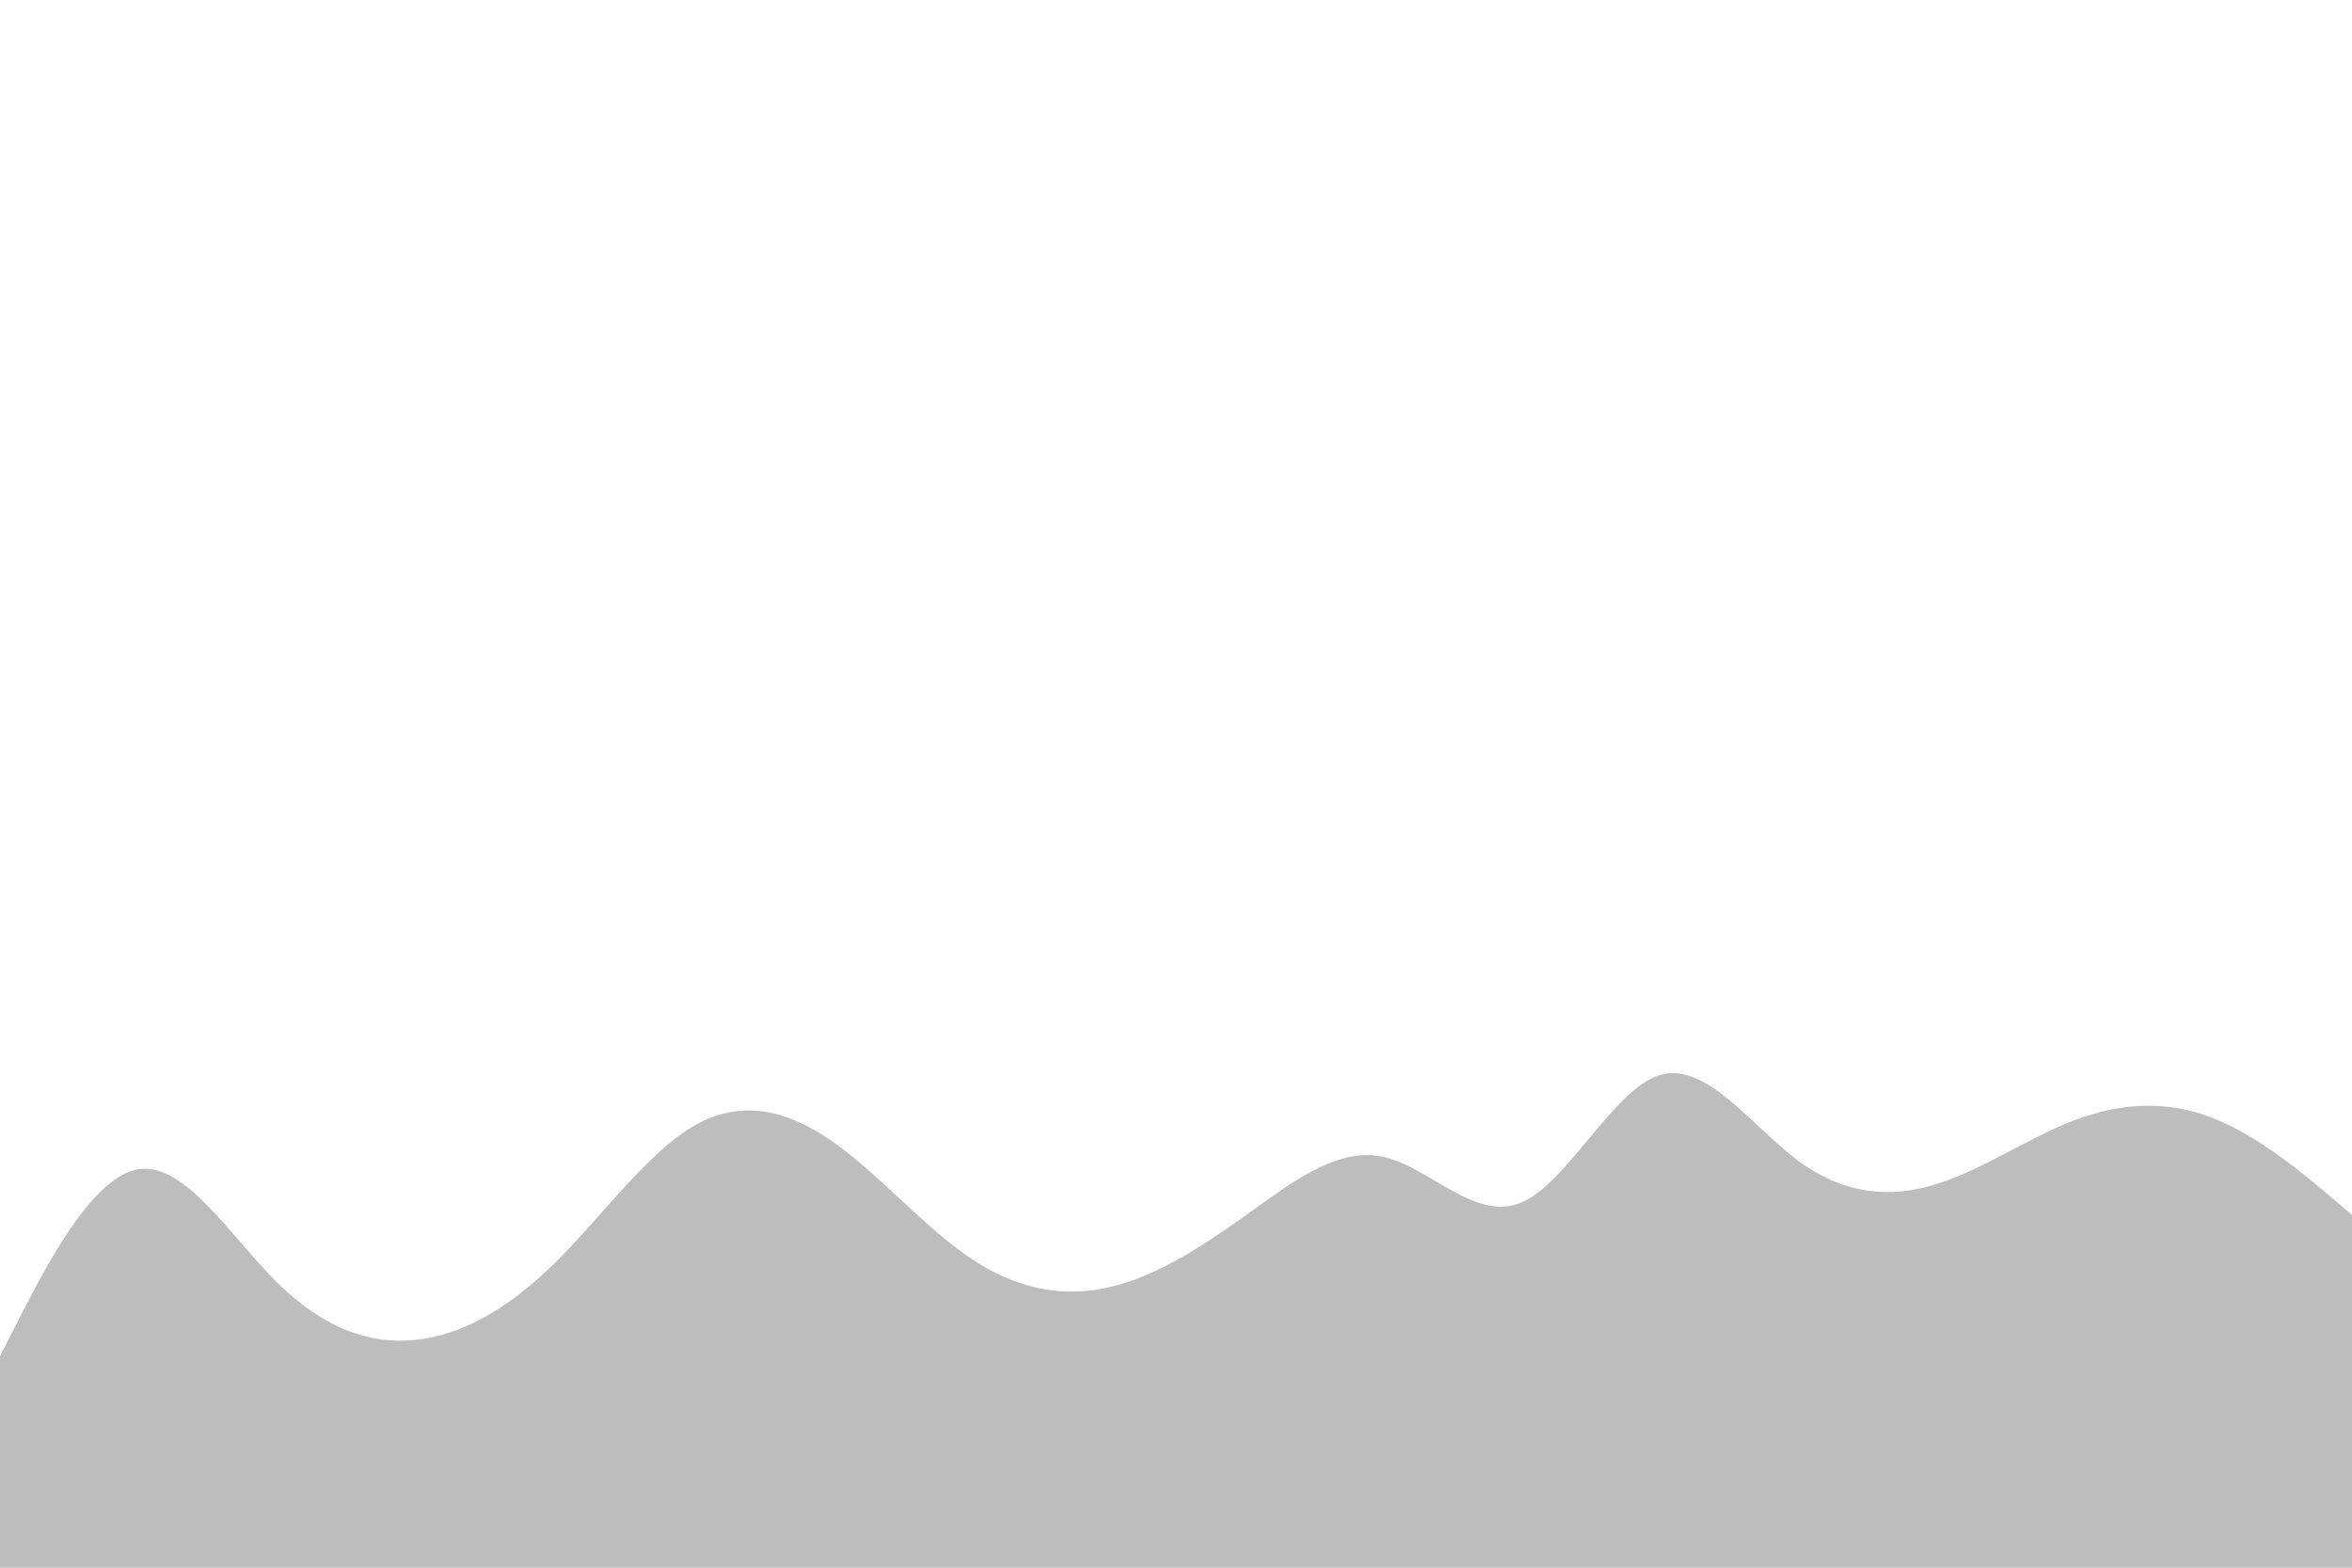 <svg id="visual" viewBox="0 0 900 600" width="900" height="600" xmlns="http://www.w3.org/2000/svg" xmlns:xlink="http://www.w3.org/1999/xlink" version="1.1"><rect x="0" y="0" width="900" height="600" fill="#ffffff"></rect><path d="M0 519L8.8 501.8C17.7 484.7 35.3 450.3 53 447.5C70.7 444.7 88.3 473.3 106 490.8C123.7 508.3 141.3 514.7 159 512.8C176.7 511 194.3 501 212 483.7C229.7 466.3 247.3 441.7 265 431.2C282.7 420.7 300.3 424.3 318 436.5C335.7 448.7 353.3 469.3 371 481.3C388.7 493.3 406.3 496.7 423.8 492.8C441.3 489 458.7 478 476.2 465.5C493.7 453 511.3 439 529 442.7C546.7 446.3 564.3 467.7 582 460.3C599.7 453 617.3 417 635 411.5C652.7 406 670.3 431 688 444.2C705.7 457.3 723.3 458.7 741 453.2C758.7 447.7 776.3 435.3 794 428.7C811.7 422 829.3 421 847 428C864.7 435 882.3 450 891.2 457.5L900 465L900 601L891.2 601C882.3 601 864.7 601 847 601C829.3 601 811.7 601 794 601C776.3 601 758.7 601 741 601C723.3 601 705.7 601 688 601C670.3 601 652.7 601 635 601C617.3 601 599.7 601 582 601C564.3 601 546.7 601 529 601C511.3 601 493.7 601 476.2 601C458.7 601 441.3 601 423.8 601C406.3 601 388.7 601 371 601C353.3 601 335.7 601 318 601C300.3 601 282.7 601 265 601C247.3 601 229.7 601 212 601C194.3 601 176.7 601 159 601C141.3 601 123.7 601 106 601C88.3 601 70.7 601 53 601C35.3 601 17.7 601 8.8 601L0 601Z" fill="#bdbdbd" stroke-linecap="round" stroke-linejoin="miter"></path></svg>